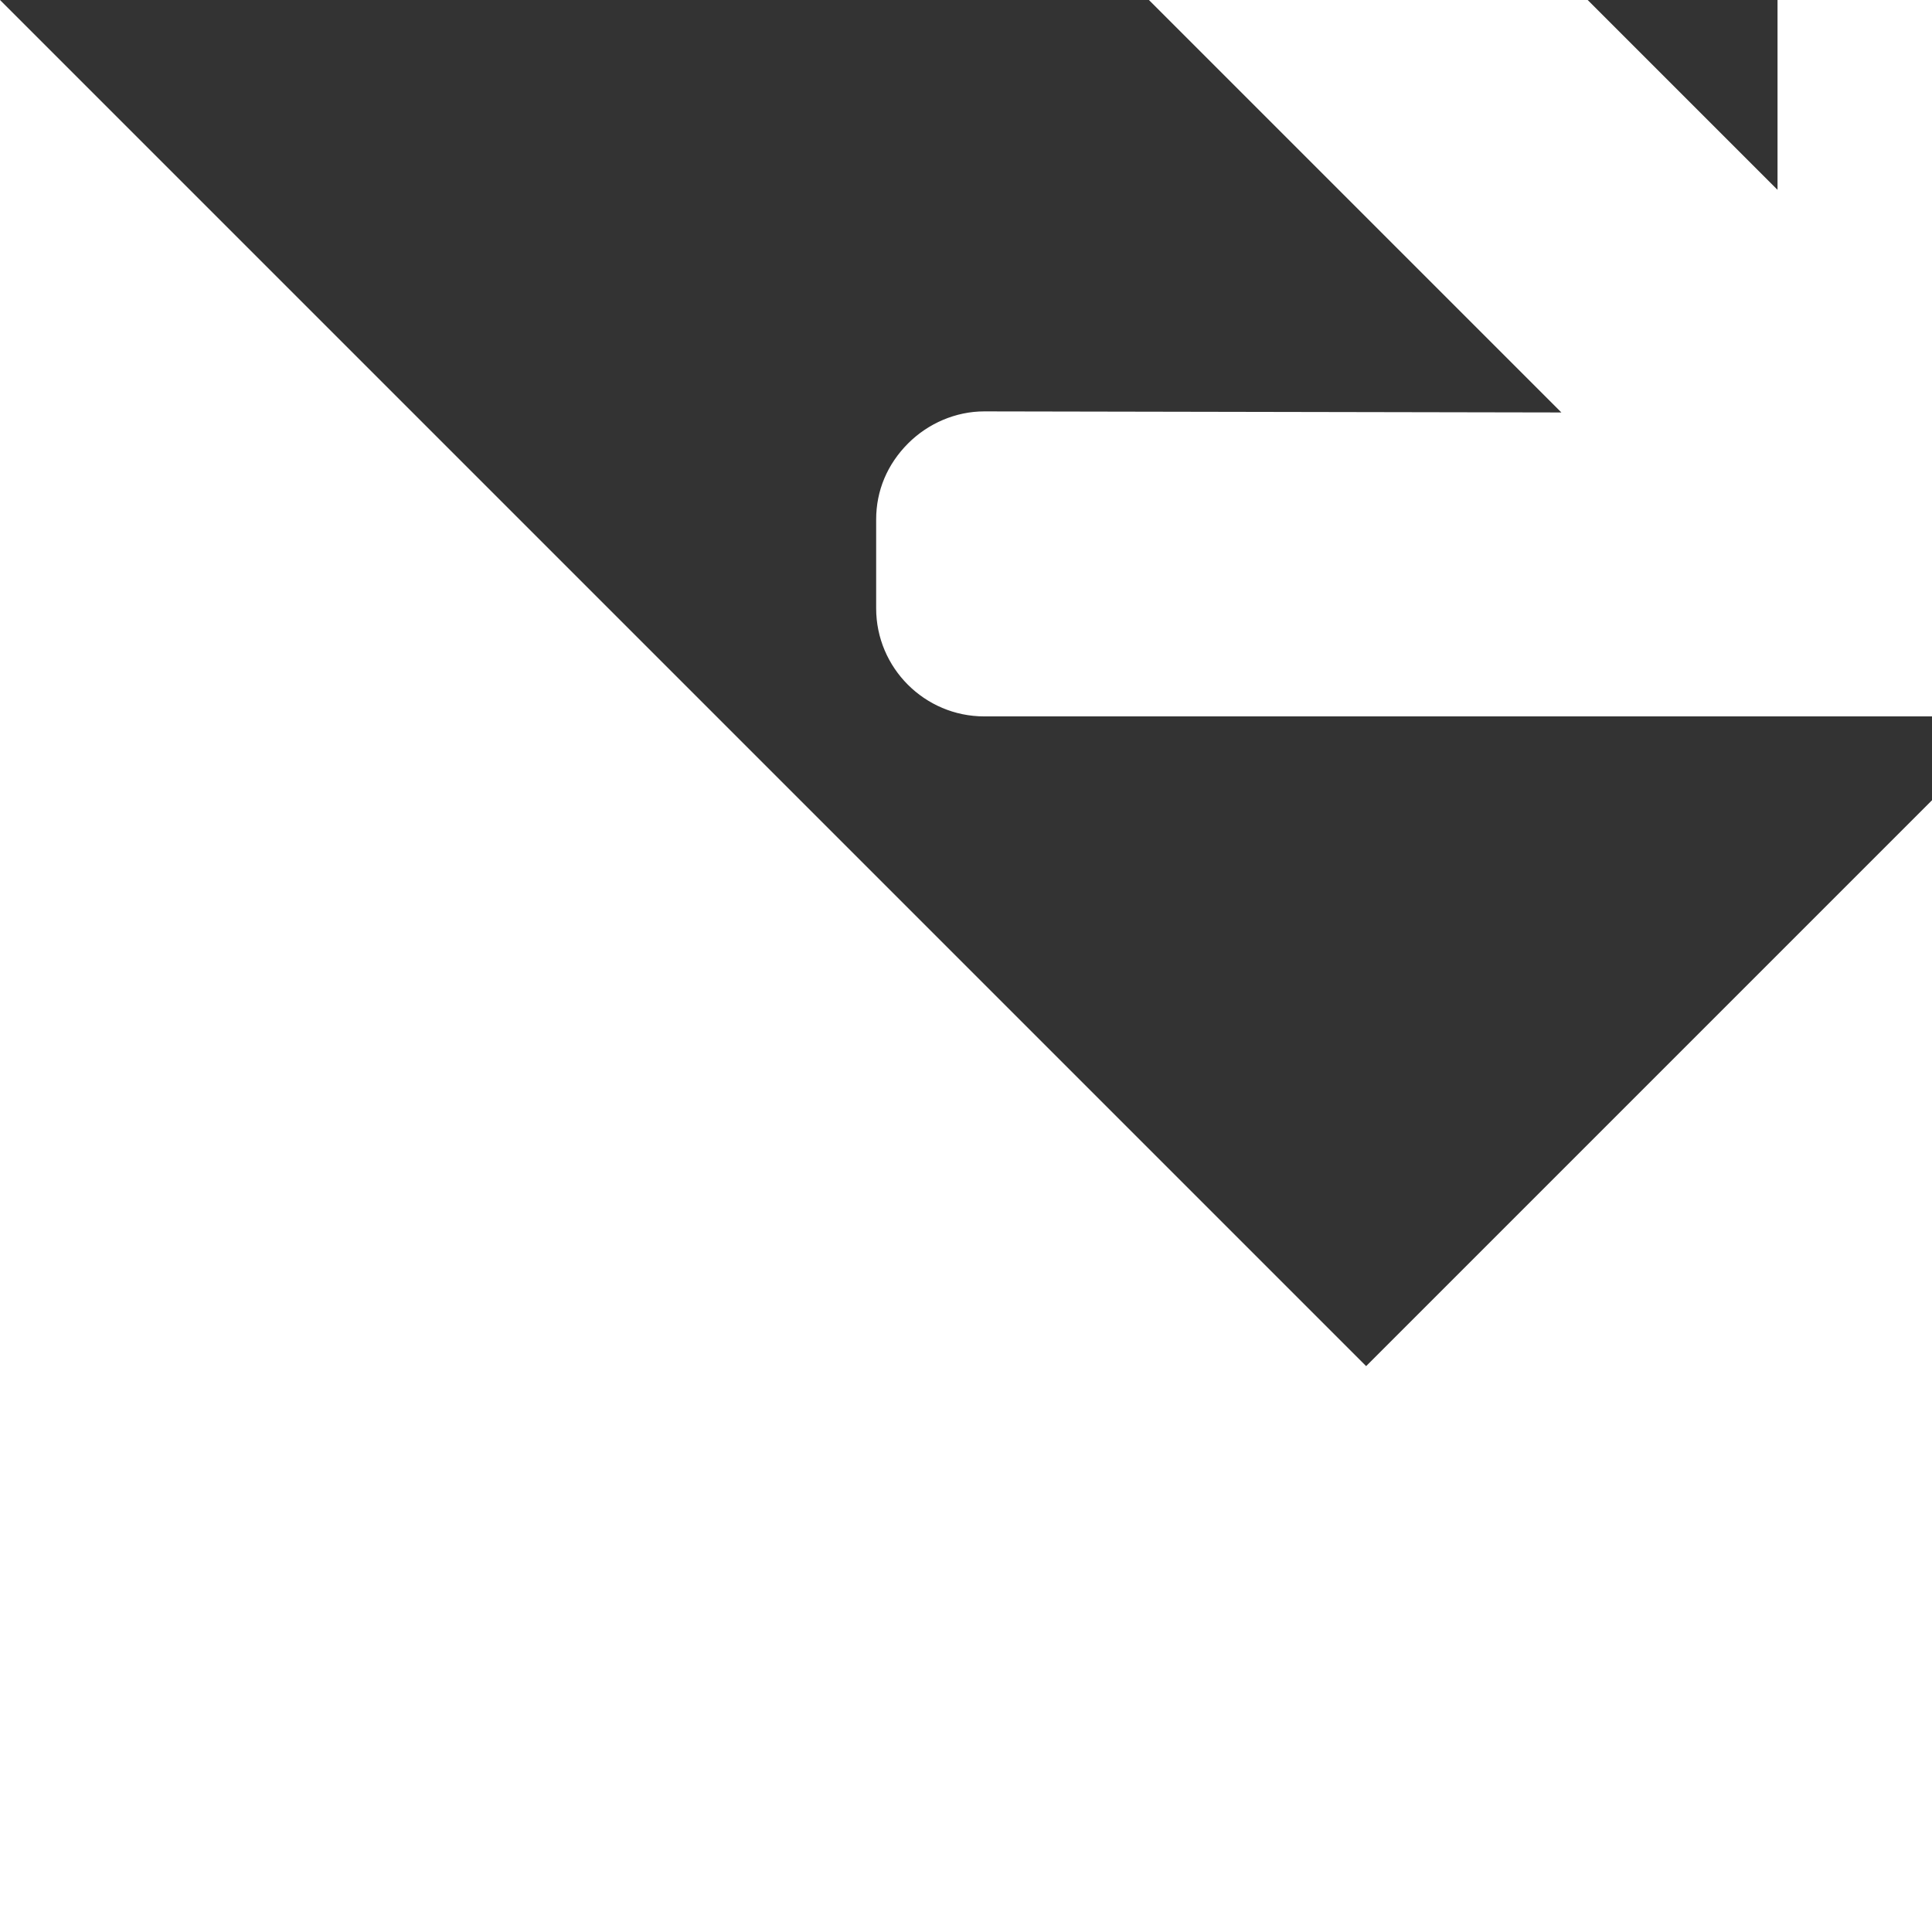 <svg height="200px" width="200px" version="1.1" id="Layer_1" xmlns="http://www.w3.org/2000/svg" xmlns:xlink="http://www.w3.org/1999/xlink" viewBox="0 0 504.4 504.4" xml:space="preserve" fill="#ffffff" stroke="#ffffff" transform="rotate(-45)"><rect x="0" y="0" width="504.4" height="504.4" fill="#333333" stroke="none"/><g id="SVGRepo_bgCarrier" stroke-width="0"></g><g id="SVGRepo_tracerCarrier" stroke-linecap="round" stroke-linejoin="round"></g><g id="SVGRepo_iconCarrier"> <path style="fill:#ffffff;" d="M52.6,310.4l182.8,182.8c4.8,4.8,10.8,6.8,16.8,6.8c6,0,12.4-2.4,16.8-6.8l182.8-182.8 c9.2-9.2,9.2-24.4,0-33.6l-16.4-16.4c-9.2-9.2-24.4-9.2-33.6,0L288.2,373.6V25.2c0-13.2-10.4-22-23.6-22H241 c-13.2,0-24.8,8.8-24.8,22v349.6l-114-114.4c-9.2-9.2-24-9.2-33.2,0l-16.4,16.8C43.4,286.4,43.4,301.2,52.6,310.4z"></path> <path style="fill:#ffffff;" d="M268.2,69.2v352.4l0.8-0.8l141.6-141.6c4-4,10.8-4,14.8,0l7.6,7.6c4,4,4,10.4,0,14.4L259.4,474.8 c-2,2-4.8,3.2-7.6,2.8c-2.8,0-5.6-0.8-7.6-2.8L101.8,332.4l-20-20l-11.2-11.2c-4-4-4-10.4,0-14.4l7.6-7.6c4-4,10.4-4,14.4,0 l141.2,141.6l1.6,2V32c0-5.6,5.6-8.4,11.2-8.4h10.8c5.6,0,10,2.8,10,8.4v9.2v28H268.2z"></path> <path d="M252.2,504.4L252.2,504.4c-7.6,0-14.4-2.8-19.6-8L49.8,313.6l0,0c-10.8-10.8-10.8-28.4,0-39.2L66.2,258c5.2-5.2,12-8,19.6-8 c7.2,0,14.4,2.8,19.6,8l107.2,107.6V26c0-14.4,12.8-26,28.8-26H265c15.6,0,27.6,11.2,27.6,26v338.4L399,258 c10.8-10.8,28.4-10.8,39.2,0l16.4,16.4c10.8,10.8,10.8,28.4,0,39.2L271.8,496.4C266.6,501.2,259.8,504.4,252.2,504.4z M252.2,496.4 c5.6,0,10.4-2,14-5.6L449,308c7.6-7.6,7.6-20.4,0-28l-16.4-16.4c-7.6-7.6-20.4-7.6-28,0L291,376.8c-1.2,1.2-2.8,1.6-4.4,0.8 c-1.6-0.8-2.4-2-2.4-3.6V25.6c0-10.4-8.4-18-19.6-18H241c-10.4,0-20.8,6.8-20.8,18v349.6c0,1.6-0.8,3.2-2.4,3.6 c-1.6,0.8-3.2,0.4-4.4-0.8l-114-114.4c-3.6-3.6-8.8-5.6-13.6-5.6c-5.2,0-10,2-13.6,5.6L55.8,280c-7.6,7.6-7.6,20,0,28l182.8,182.8 C241.8,494,247,496.4,252.2,496.4L252.2,496.4z"></path> <path d="M252.6,481.6h-0.4c-3.6,0-7.2-1.6-10-4L68.6,304c-5.6-5.6-5.6-14.8,0-20.4l7.6-7.6c2.8-2.8,6.4-4,10-4l0,0 c3.6,0,7.2,1.6,10,4l136,136.4V32c0-7.2,6.4-12.4,15.2-12.4h10.8c8.4,0,14,4.8,14,12.4v11.6c0,2.4-1.6,4-4,4s-4-1.6-4-4V32 c0-1.2,0-4.4-6-4.4h-10.8c-2.4,0-7.2,0.8-7.2,4.4v390.8c0,1.6-1.2,3.2-2.8,3.6s-3.6,0-4.4-1.2l-1.2-1.6L90.6,282 c-1.2-1.2-2.8-2-4.4-2l0,0c-1.6,0-3.2,0.8-4.4,2l-7.6,7.6c-2.4,2.4-2.4,6.4,0,8.8L247.8,472c1.2,1.2,2.8,2,4.4,2c2,0,3.6-0.8,4.8-2 l173.6-173.6c1.2-1.2,2-2.8,2-4.4s-0.8-3.2-2-4.4L423,282c-2.4-2.4-6.4-2.4-8.8,0l-142,141.6l-0.4,0.4l-0.8,0.8 c-1.2,0.8-2.8,1.2-4.4,0.4c-1.2-0.8-2.4-2-2.4-3.6v-350c0-2.4,1.6-4,4-4s4,1.6,4,4V412l136-136c2.8-2.8,6.4-4,10-4l0,0 c4,0,7.6,1.6,10,4l7.6,7.6c5.6,5.6,5.6,14.8,0,20.4L262.2,477.6C259.8,480.4,256.2,481.6,252.6,481.6z"></path> </g></svg>